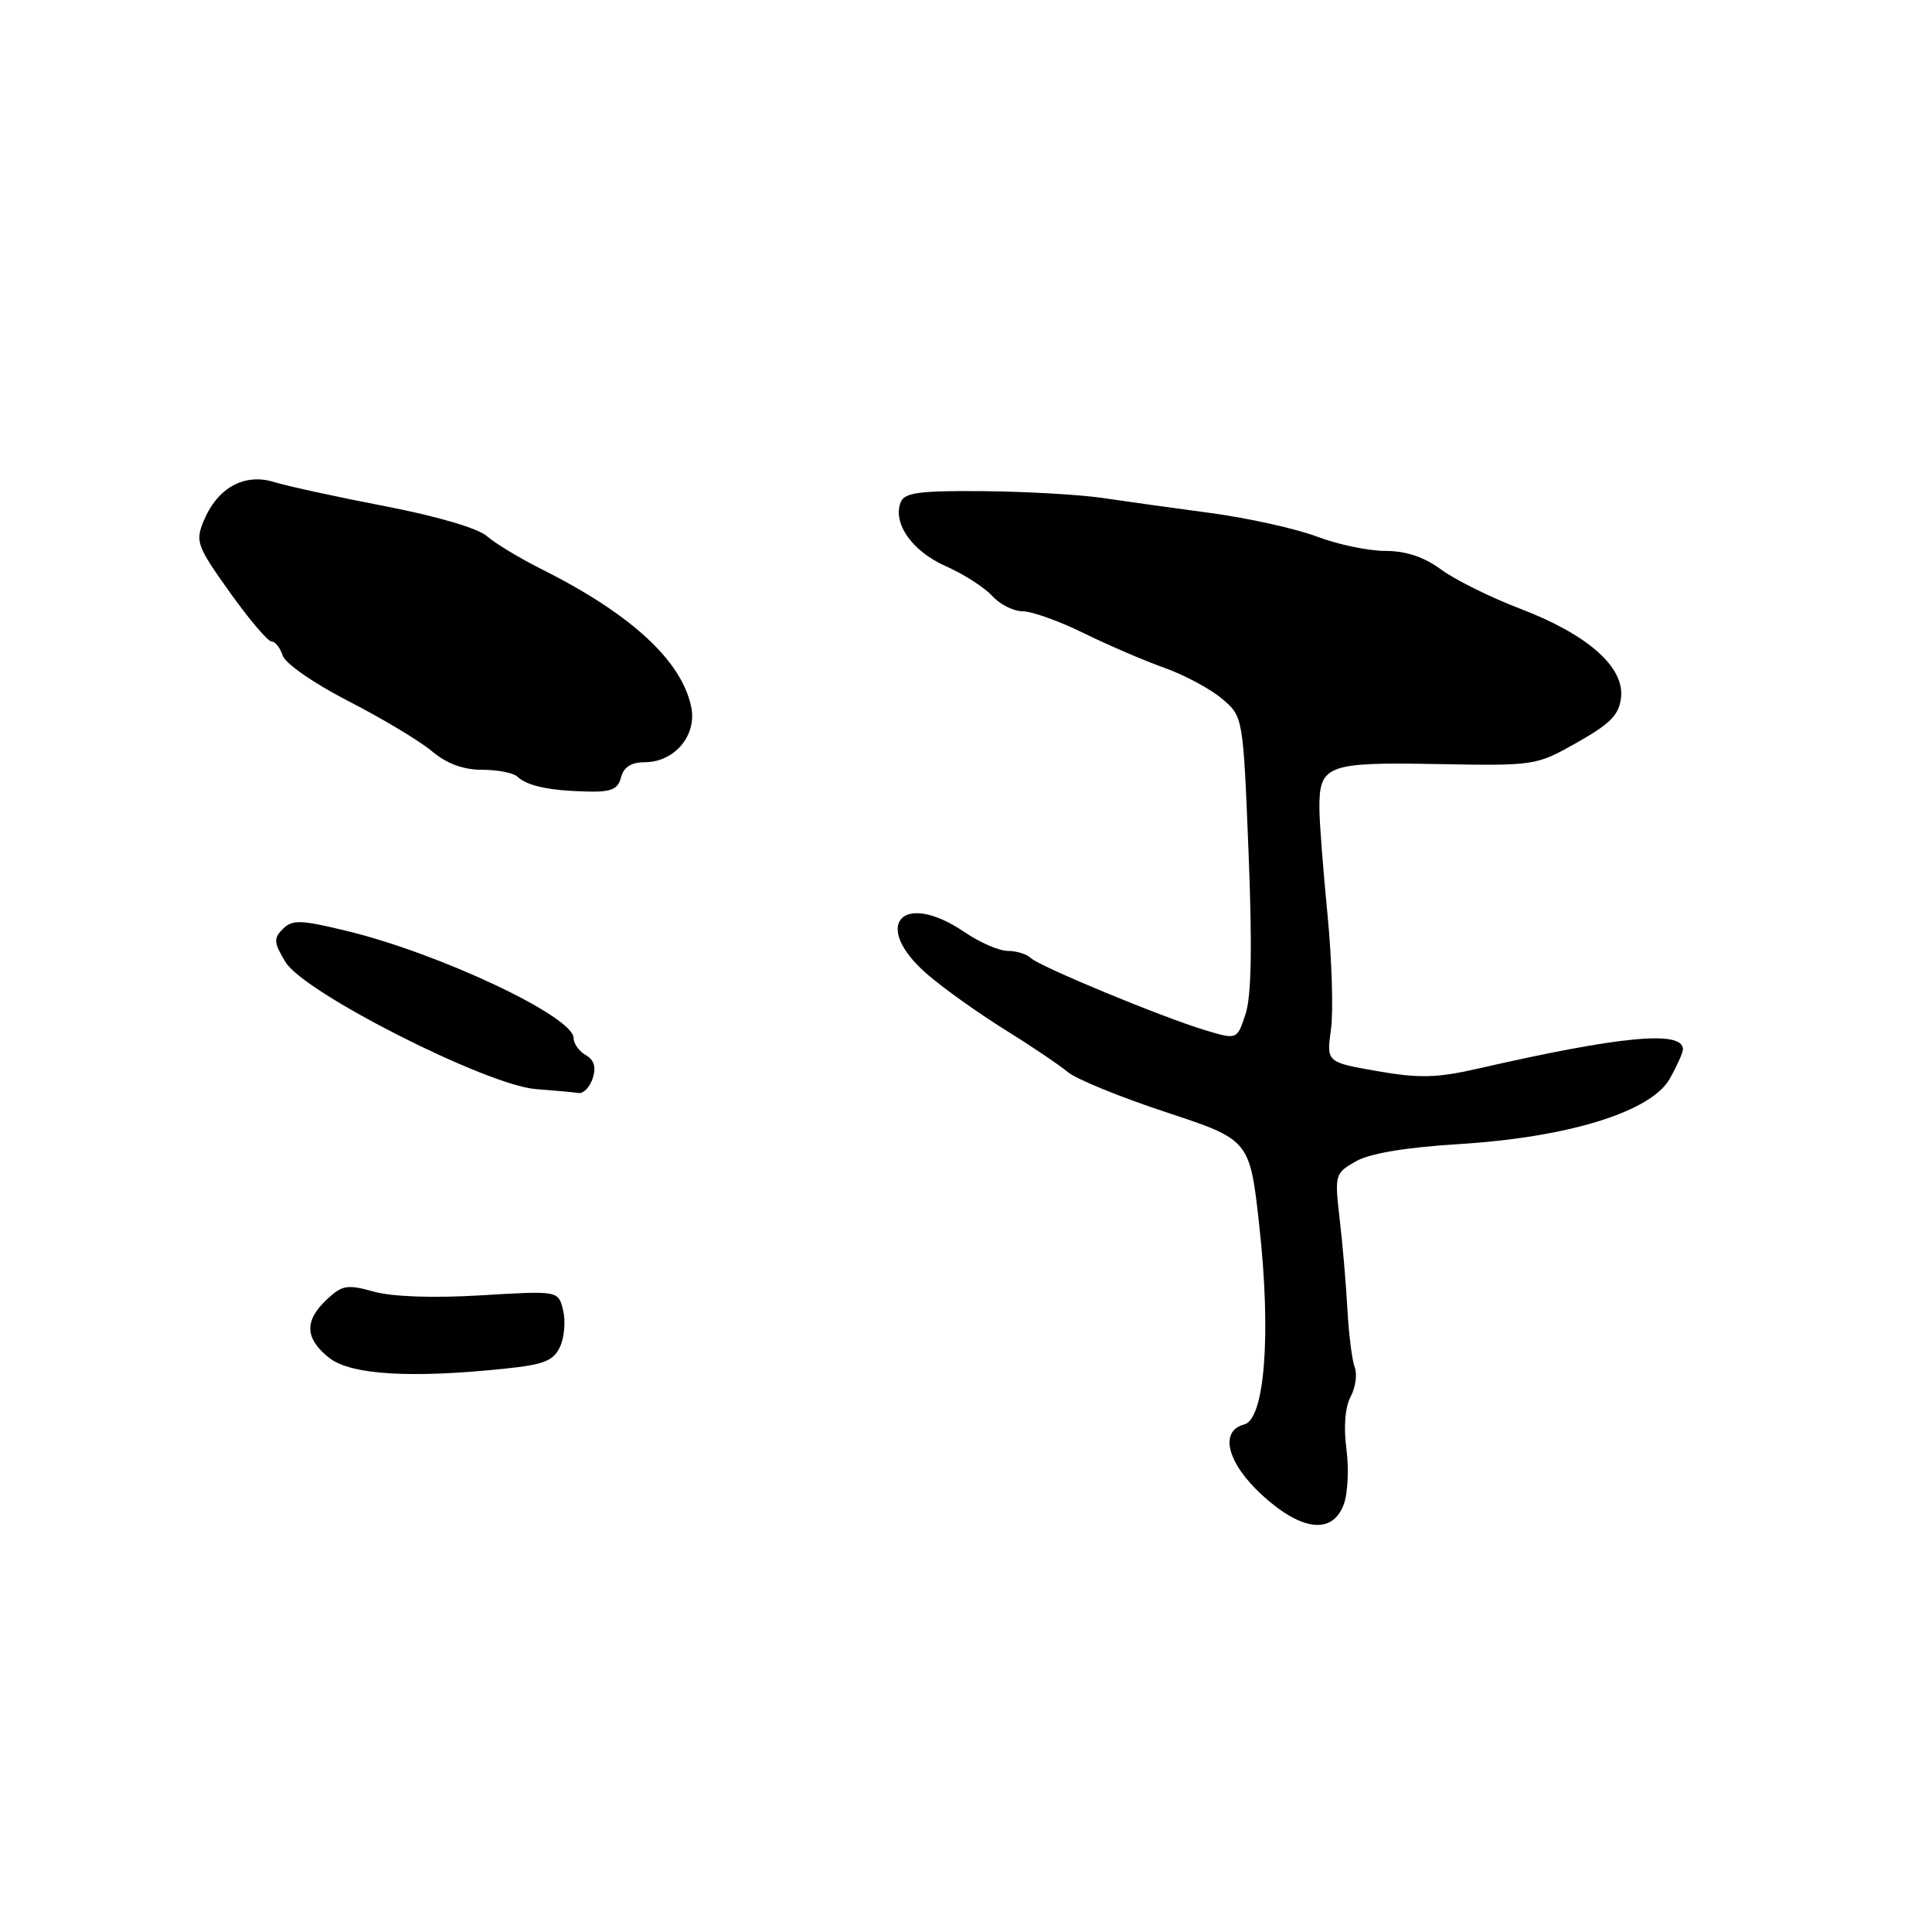 <?xml version="1.0" encoding="UTF-8" standalone="no"?>
<!DOCTYPE svg PUBLIC "-//W3C//DTD SVG 1.1//EN" "http://www.w3.org/Graphics/SVG/1.1/DTD/svg11.dtd" >
<svg xmlns="http://www.w3.org/2000/svg" xmlns:xlink="http://www.w3.org/1999/xlink" version="1.1" viewBox="0 0 256 256">
 <g >
 <path fill="currentColor"
d=" M 178.04 199.38 C 178.59 197.95 178.76 194.63 178.41 192.02 C 178.02 189.08 178.23 186.44 178.97 185.06 C 179.62 183.84 179.86 182.09 179.51 181.17 C 179.15 180.25 178.72 176.80 178.54 173.50 C 178.36 170.20 177.90 164.80 177.51 161.50 C 176.83 155.65 176.89 155.46 179.66 153.88 C 181.51 152.83 186.27 152.03 193.31 151.60 C 207.86 150.70 218.78 147.31 221.25 142.94 C 222.21 141.23 223.00 139.48 223.00 139.04 C 223.00 136.49 214.75 137.27 195.87 141.59 C 190.40 142.84 188.07 142.90 182.50 141.93 C 175.76 140.75 175.76 140.75 176.36 136.40 C 176.69 134.01 176.48 127.20 175.91 121.28 C 175.33 115.35 174.84 109.03 174.83 107.22 C 174.78 101.36 175.76 100.98 190.37 101.24 C 203.42 101.48 203.54 101.46 209.00 98.37 C 213.44 95.86 214.56 94.70 214.80 92.37 C 215.21 88.33 210.32 84.05 201.41 80.65 C 197.51 79.16 192.81 76.83 190.96 75.47 C 188.70 73.80 186.30 73.00 183.56 73.00 C 181.33 73.00 177.25 72.15 174.50 71.10 C 171.75 70.06 165.45 68.66 160.50 67.99 C 155.55 67.33 149.03 66.42 146.00 65.97 C 142.97 65.53 135.87 65.13 130.22 65.08 C 121.76 65.01 119.83 65.28 119.34 66.56 C 118.26 69.36 120.88 73.06 125.32 75.02 C 127.69 76.07 130.45 77.84 131.47 78.96 C 132.48 80.08 134.30 81.00 135.51 81.00 C 136.73 81.00 140.37 82.30 143.61 83.90 C 146.85 85.49 151.66 87.56 154.29 88.49 C 156.92 89.43 160.35 91.26 161.90 92.57 C 164.72 94.94 164.72 94.94 165.44 112.96 C 165.94 125.43 165.82 132.02 165.04 134.37 C 163.92 137.78 163.92 137.78 159.67 136.50 C 153.93 134.77 137.73 128.06 136.55 126.92 C 136.03 126.41 134.67 126.00 133.53 126.00 C 132.39 126.00 129.81 124.88 127.79 123.50 C 119.49 117.87 115.36 122.64 122.91 129.13 C 125.06 130.99 129.68 134.27 133.16 136.44 C 136.65 138.61 140.40 141.14 141.50 142.06 C 142.60 142.99 148.48 145.39 154.56 147.39 C 165.61 151.04 165.61 151.04 166.87 162.49 C 168.45 176.84 167.59 188.03 164.86 188.75 C 161.52 189.62 162.60 193.86 167.25 198.12 C 172.46 202.88 176.53 203.36 178.04 199.38 Z  M 66.94 181.35 C 72.12 180.81 73.36 180.31 74.22 178.42 C 74.79 177.17 74.96 174.99 74.61 173.58 C 73.97 171.02 73.97 171.02 63.73 171.64 C 57.38 172.02 52.00 171.83 49.54 171.15 C 46.00 170.16 45.34 170.28 43.29 172.20 C 40.29 175.02 40.40 177.38 43.63 179.93 C 46.50 182.18 54.39 182.66 66.94 181.35 Z  M 78.55 142.85 C 79.01 141.39 78.72 140.42 77.61 139.80 C 76.73 139.31 76.00 138.28 76.00 137.53 C 76.00 134.70 58.19 126.30 45.89 123.34 C 39.82 121.87 38.73 121.84 37.48 123.09 C 36.22 124.35 36.27 124.92 37.86 127.52 C 40.35 131.57 64.51 143.81 71.00 144.31 C 73.47 144.50 76.03 144.73 76.68 144.83 C 77.33 144.92 78.17 144.03 78.55 142.85 Z  M 82.29 103.00 C 82.64 101.65 83.65 101.00 85.41 101.00 C 89.35 101.00 92.35 97.48 91.60 93.73 C 90.36 87.55 83.62 81.35 71.65 75.36 C 68.82 73.94 65.60 71.99 64.50 71.03 C 63.32 69.99 57.81 68.38 51.00 67.07 C 44.67 65.85 38.06 64.41 36.31 63.87 C 32.38 62.66 28.81 64.63 26.99 69.02 C 25.86 71.75 26.09 72.37 30.44 78.47 C 33.00 82.06 35.50 85.00 35.98 85.00 C 36.47 85.00 37.13 85.84 37.46 86.87 C 37.79 87.92 41.62 90.57 46.18 92.91 C 50.64 95.20 55.62 98.18 57.23 99.54 C 59.19 101.19 61.38 102.00 63.88 102.00 C 65.92 102.00 68.03 102.41 68.55 102.90 C 69.83 104.12 72.68 104.75 77.63 104.88 C 80.98 104.98 81.87 104.62 82.29 103.00 Z "/>
</g>
</svg>